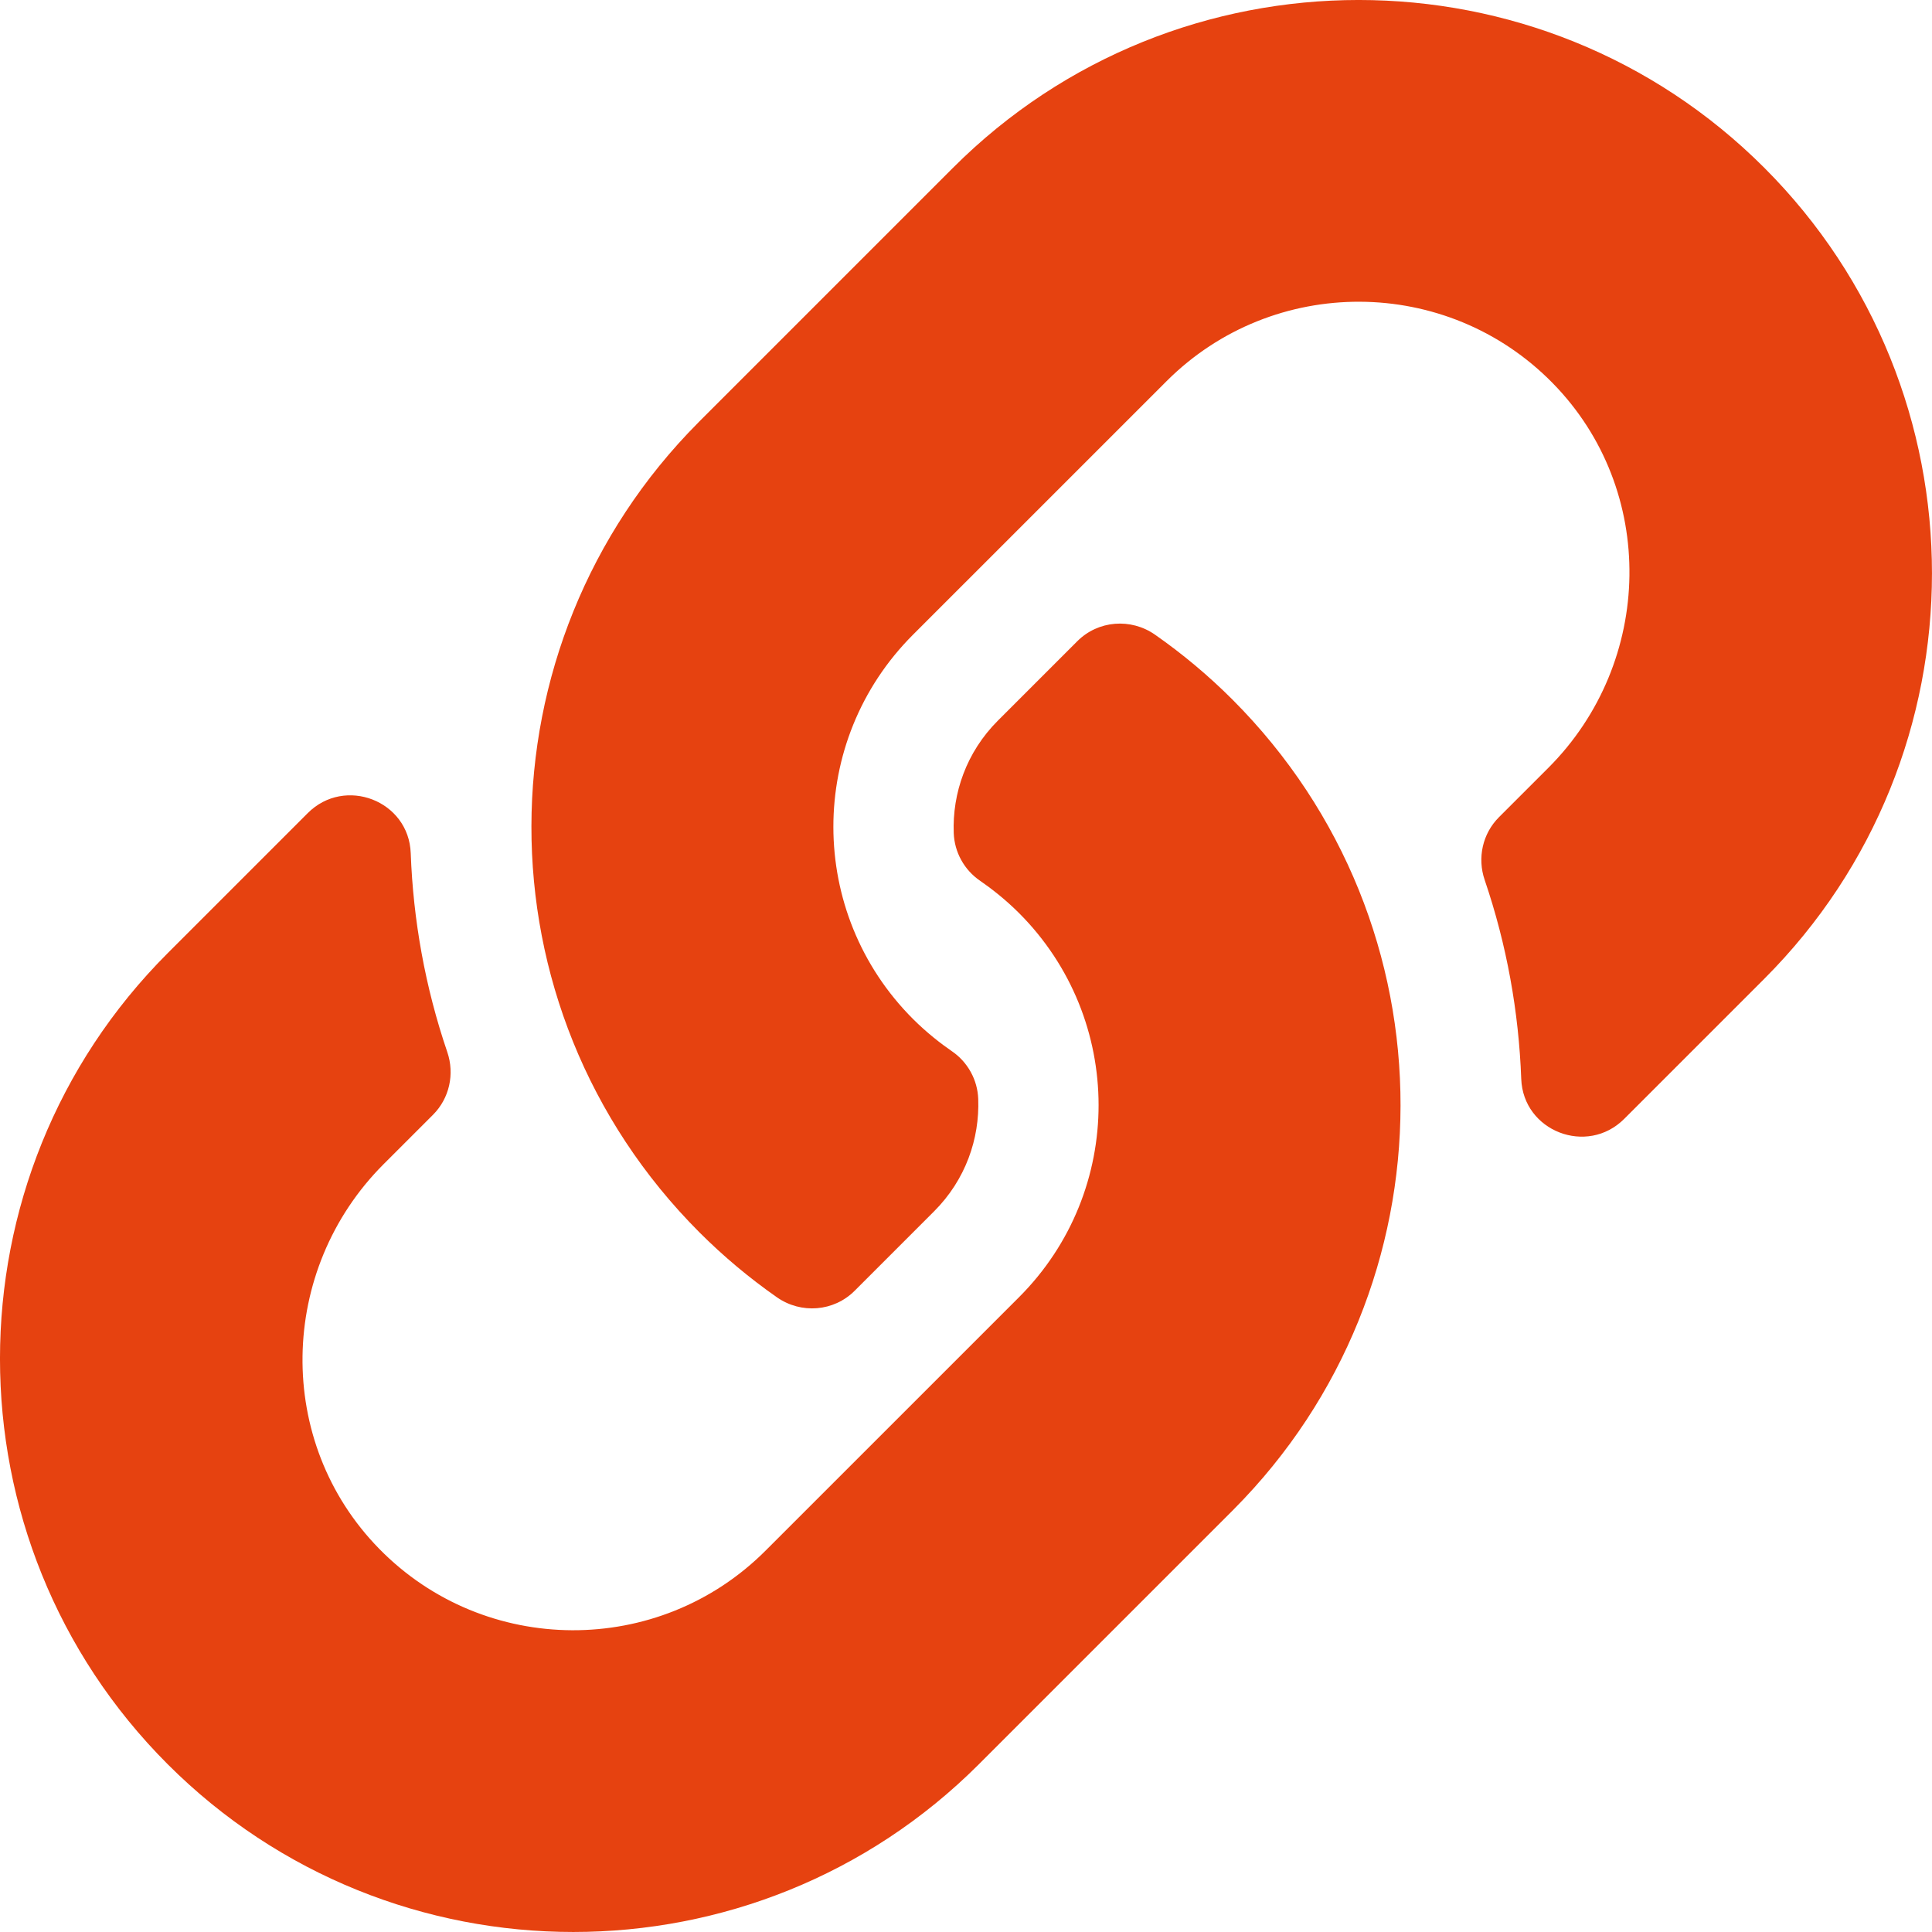 <svg width="98" height="98" viewBox="0 0 98 98" fill="none" xmlns="http://www.w3.org/2000/svg">
<g clip-path="url(#clip0_106_1486)">
<path d="M62.515 35.485C73.951 46.932 73.794 65.286 62.584 76.558C62.562 76.581 62.538 76.606 62.515 76.629L49.652 89.492C38.307 100.836 19.85 100.835 8.508 89.492C-2.837 78.149 -2.837 59.69 8.508 48.347L15.61 41.245C17.493 39.361 20.737 40.613 20.834 43.275C20.958 46.667 21.566 50.075 22.689 53.366C23.069 54.48 22.797 55.713 21.965 56.546L19.46 59.05C14.095 64.415 13.927 73.15 19.239 78.566C24.603 84.037 33.419 84.069 38.824 78.664L51.687 65.803C57.083 60.407 57.06 51.686 51.687 46.312C50.978 45.605 50.265 45.056 49.708 44.672C49.313 44.401 48.988 44.042 48.757 43.623C48.526 43.205 48.396 42.737 48.378 42.259C48.302 40.237 49.019 38.153 50.617 36.554L54.647 32.524C55.703 31.468 57.361 31.338 58.587 32.193C59.99 33.173 61.304 34.274 62.515 35.485ZM89.49 8.507C78.148 -2.836 59.691 -2.837 48.346 8.507L35.483 21.37C35.46 21.393 35.435 21.418 35.414 21.441C24.204 32.713 24.047 51.067 35.483 62.515C36.694 63.725 38.008 64.826 39.411 65.806C40.637 66.661 42.294 66.531 43.351 65.475L47.381 61.445C48.979 59.846 49.696 57.762 49.62 55.74C49.602 55.262 49.472 54.794 49.241 54.376C49.01 53.957 48.685 53.597 48.29 53.327C47.733 52.943 47.019 52.394 46.311 51.687C40.938 46.313 40.915 37.592 46.311 32.196L59.173 19.335C64.579 13.93 73.395 13.963 78.759 19.433C84.071 24.849 83.903 33.584 78.538 38.949L76.033 41.453C75.201 42.286 74.929 43.519 75.309 44.633C76.431 47.924 77.04 51.332 77.164 54.724C77.261 57.386 80.505 58.638 82.388 56.754L89.49 49.652C100.835 38.309 100.835 19.85 89.49 8.507Z" fill="#E64210"/>
</g>
<defs>
<clipPath id="clip0_106_1486">
<rect width="98" height="98" fill="white"/>
</clipPath>
</defs>
</svg>
